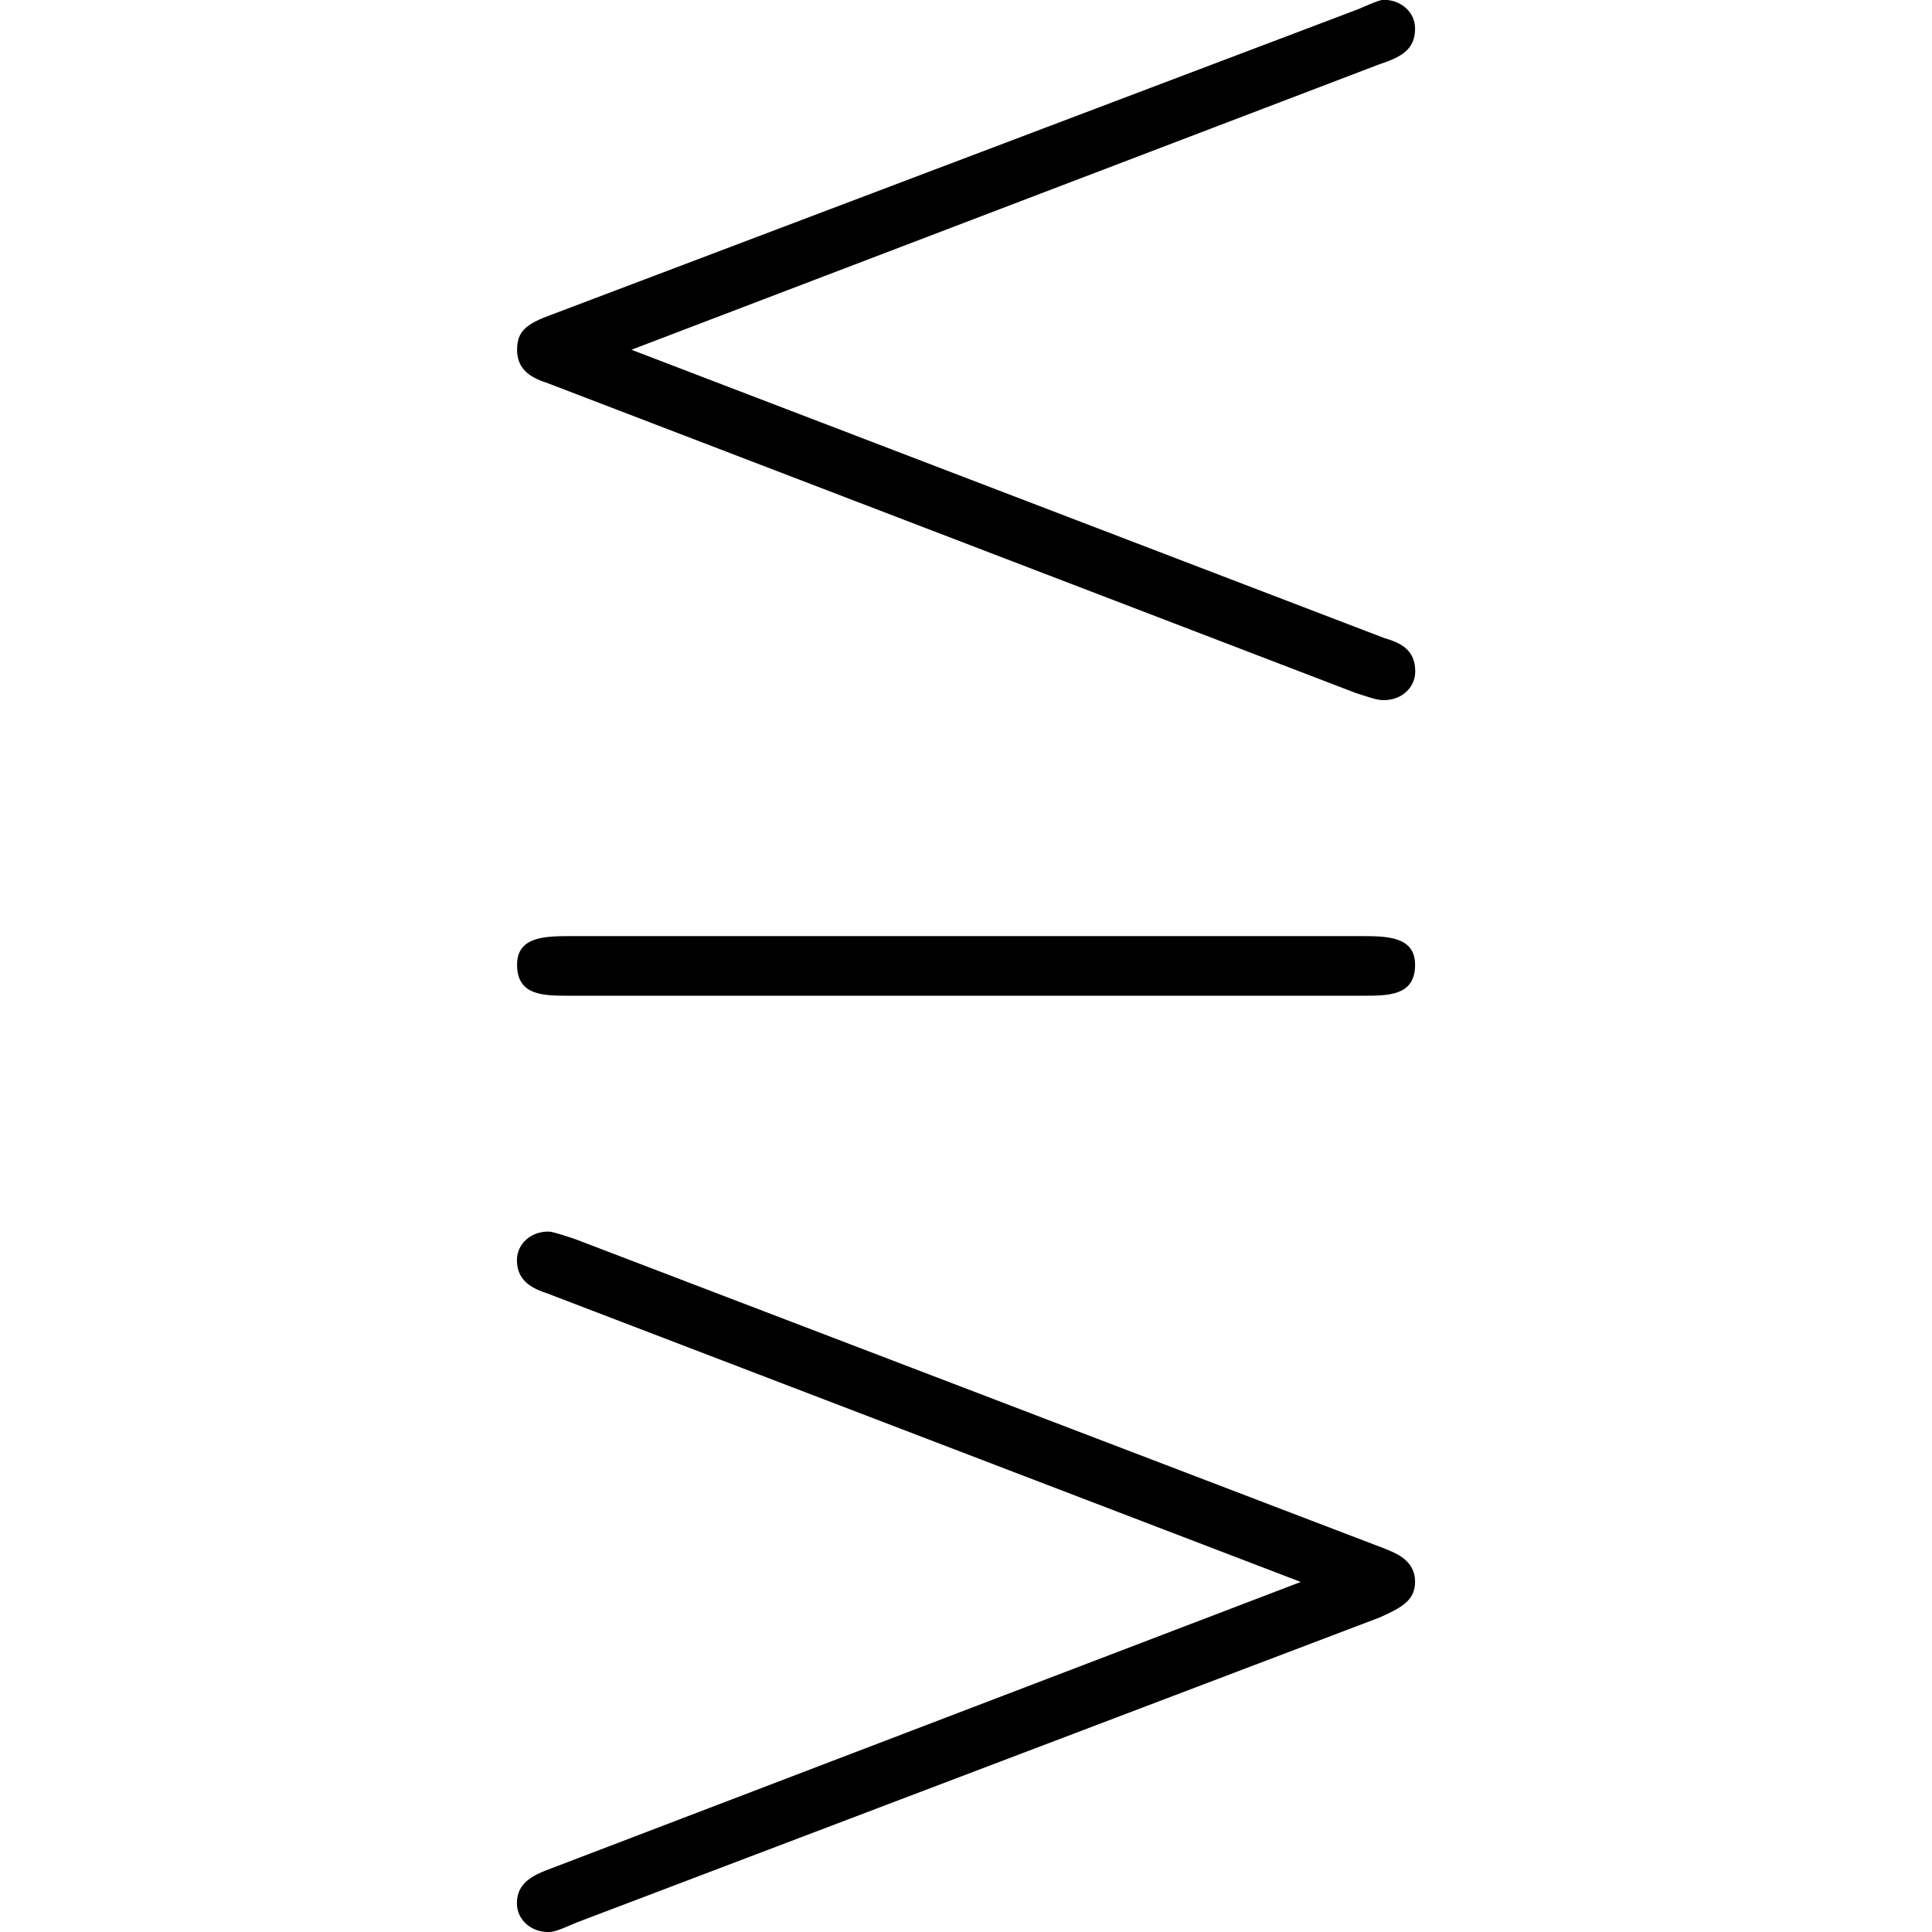 <?xml version="1.0" encoding="UTF-8" standalone="no"?>
<svg
   xmlns:dc="http://purl.org/dc/elements/1.1/"
   xmlns:cc="http://creativecommons.org/ns#"
   xmlns:rdf="http://www.w3.org/1999/02/22-rdf-syntax-ns#"
   xmlns:svg="http://www.w3.org/2000/svg"
   xmlns="http://www.w3.org/2000/svg"
   xmlns:xlink="http://www.w3.org/1999/xlink"
   xmlns:sodipodi="http://sodipodi.sourceforge.net/DTD/sodipodi-0.dtd"
   xmlns:inkscape="http://www.inkscape.org/namespaces/inkscape"
   sodipodi:docname="temp.svg"
   id="svg17"
   version="1.1"
   viewBox="0 0 5.891 12.672"
   height="64px"
   width="64px">
  <sodipodi:namedview
     id="namedview19"
     inkscape:window-height="480"
     inkscape:window-width="640"
     inkscape:pageshadow="2"
     inkscape:pageopacity="0"
     guidetolerance="10"
     gridtolerance="10"
     objecttolerance="10"
     borderopacity="1"
     bordercolor="#666666"
     pagecolor="#ffffff" />
  <defs
     id="defs10">
    <g
       id="g8">
      <symbol
         id="glyph0-0"
         overflow="visible">
        <path
           id="path2"
           d=""
           style="stroke:none" />
      </symbol>
      <symbol
         id="glyph0-1"
         overflow="visible">
        <path
           id="path5"
           d="M 6.484,-8.406 C 6.625,-8.453 6.719,-8.5 6.719,-8.641 c 0,-0.109 -0.094,-0.188 -0.203,-0.188 -0.016,0 -0.031,0 -0.172,0.062 l -5.281,2 c -0.172,0.062 -0.234,0.109 -0.234,0.234 0,0.141 0.109,0.188 0.203,0.219 l 5.297,2.031 c 0.141,0.047 0.156,0.047 0.188,0.047 0.109,0 0.203,-0.078 0.203,-0.188 0,-0.141 -0.094,-0.188 -0.203,-0.219 l -4.938,-1.891 z m 0,10.188 C 6.625,1.719 6.719,1.672 6.719,1.547 c 0,-0.141 -0.125,-0.188 -0.203,-0.219 l -5.312,-2.031 C 1.062,-0.75 1.047,-0.75 1.031,-0.75 c -0.109,0 -0.203,0.078 -0.203,0.188 0,0.141 0.109,0.188 0.203,0.219 l 4.938,1.891 -4.906,1.875 C 0.938,3.469 0.828,3.516 0.828,3.656 c 0,0.109 0.094,0.188 0.203,0.188 0.031,0 0.047,0 0.188,-0.062 z M 6.375,-2.297 c 0.172,0 0.344,0 0.344,-0.203 0,-0.188 -0.188,-0.188 -0.359,-0.188 H 1.188 c -0.172,0 -0.359,0 -0.359,0.188 0,0.203 0.172,0.203 0.344,0.203 z m 0,0"
           style="stroke:none" />
      </symbol>
    </g>
  </defs>
  <g
     transform="translate(-149.54,-125.937)"
     id="surface1">
    <g
       id="g14"
       style="fill:#000000;fill-opacity:1">
      <use
         height="100%"
         width="100%"
         id="use12"
         y="134.765"
         x="148.712"
         xlink:href="#glyph0-1" />
    </g>
  </g>
</svg>
